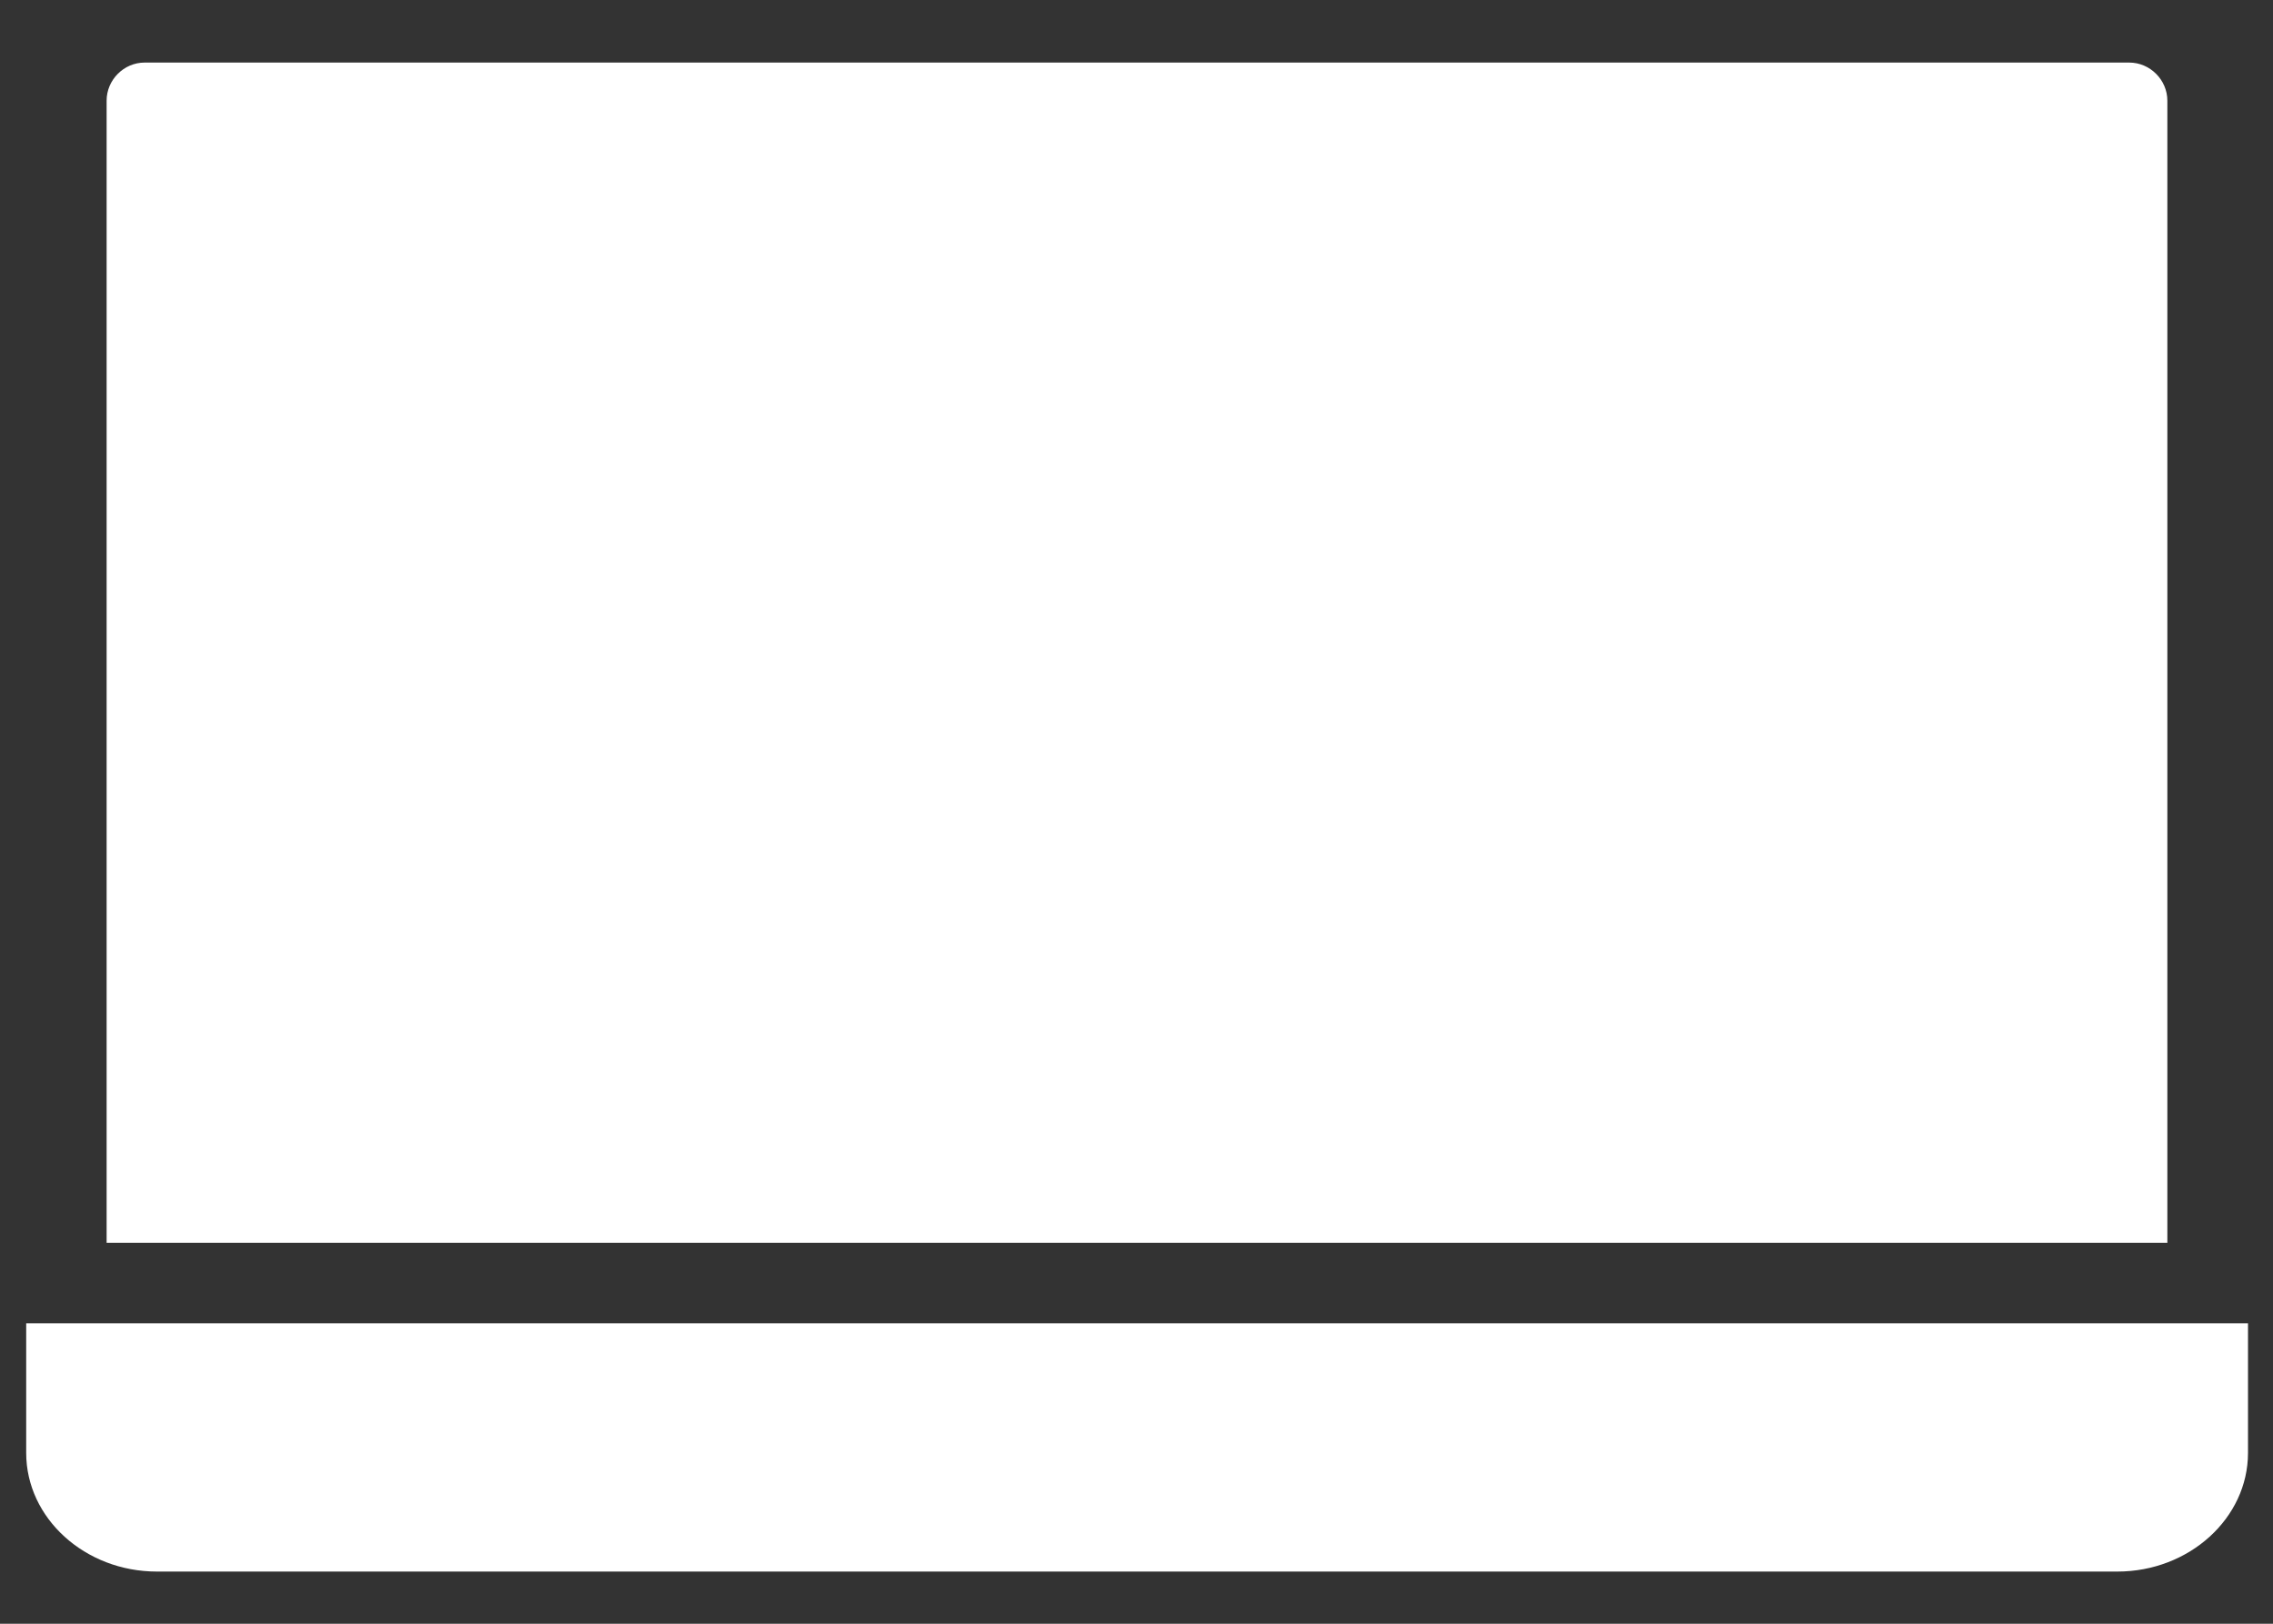 <svg width="21" height="15" viewBox="0 0 21 15" fill="none" xmlns="http://www.w3.org/2000/svg">
<rect x="0" y="0" width="21" height="15" fill="#333333" stroke="none"/>
<path d="M0.984 11.481H20.024V0.93C20.024 0.738 19.864 0.578 19.672 0.578H1.336C1.144 0.578 0.985 0.738 0.985 0.93V11.481H0.984Z" fill="white"/>
<path d="M20.769 12.225V13.422C20.769 14.025 20.226 14.518 19.562 14.518H1.45C0.785 14.518 0.242 14.025 0.242 13.422V12.225H20.769H20.769Z" fill="white"/>
</svg>
